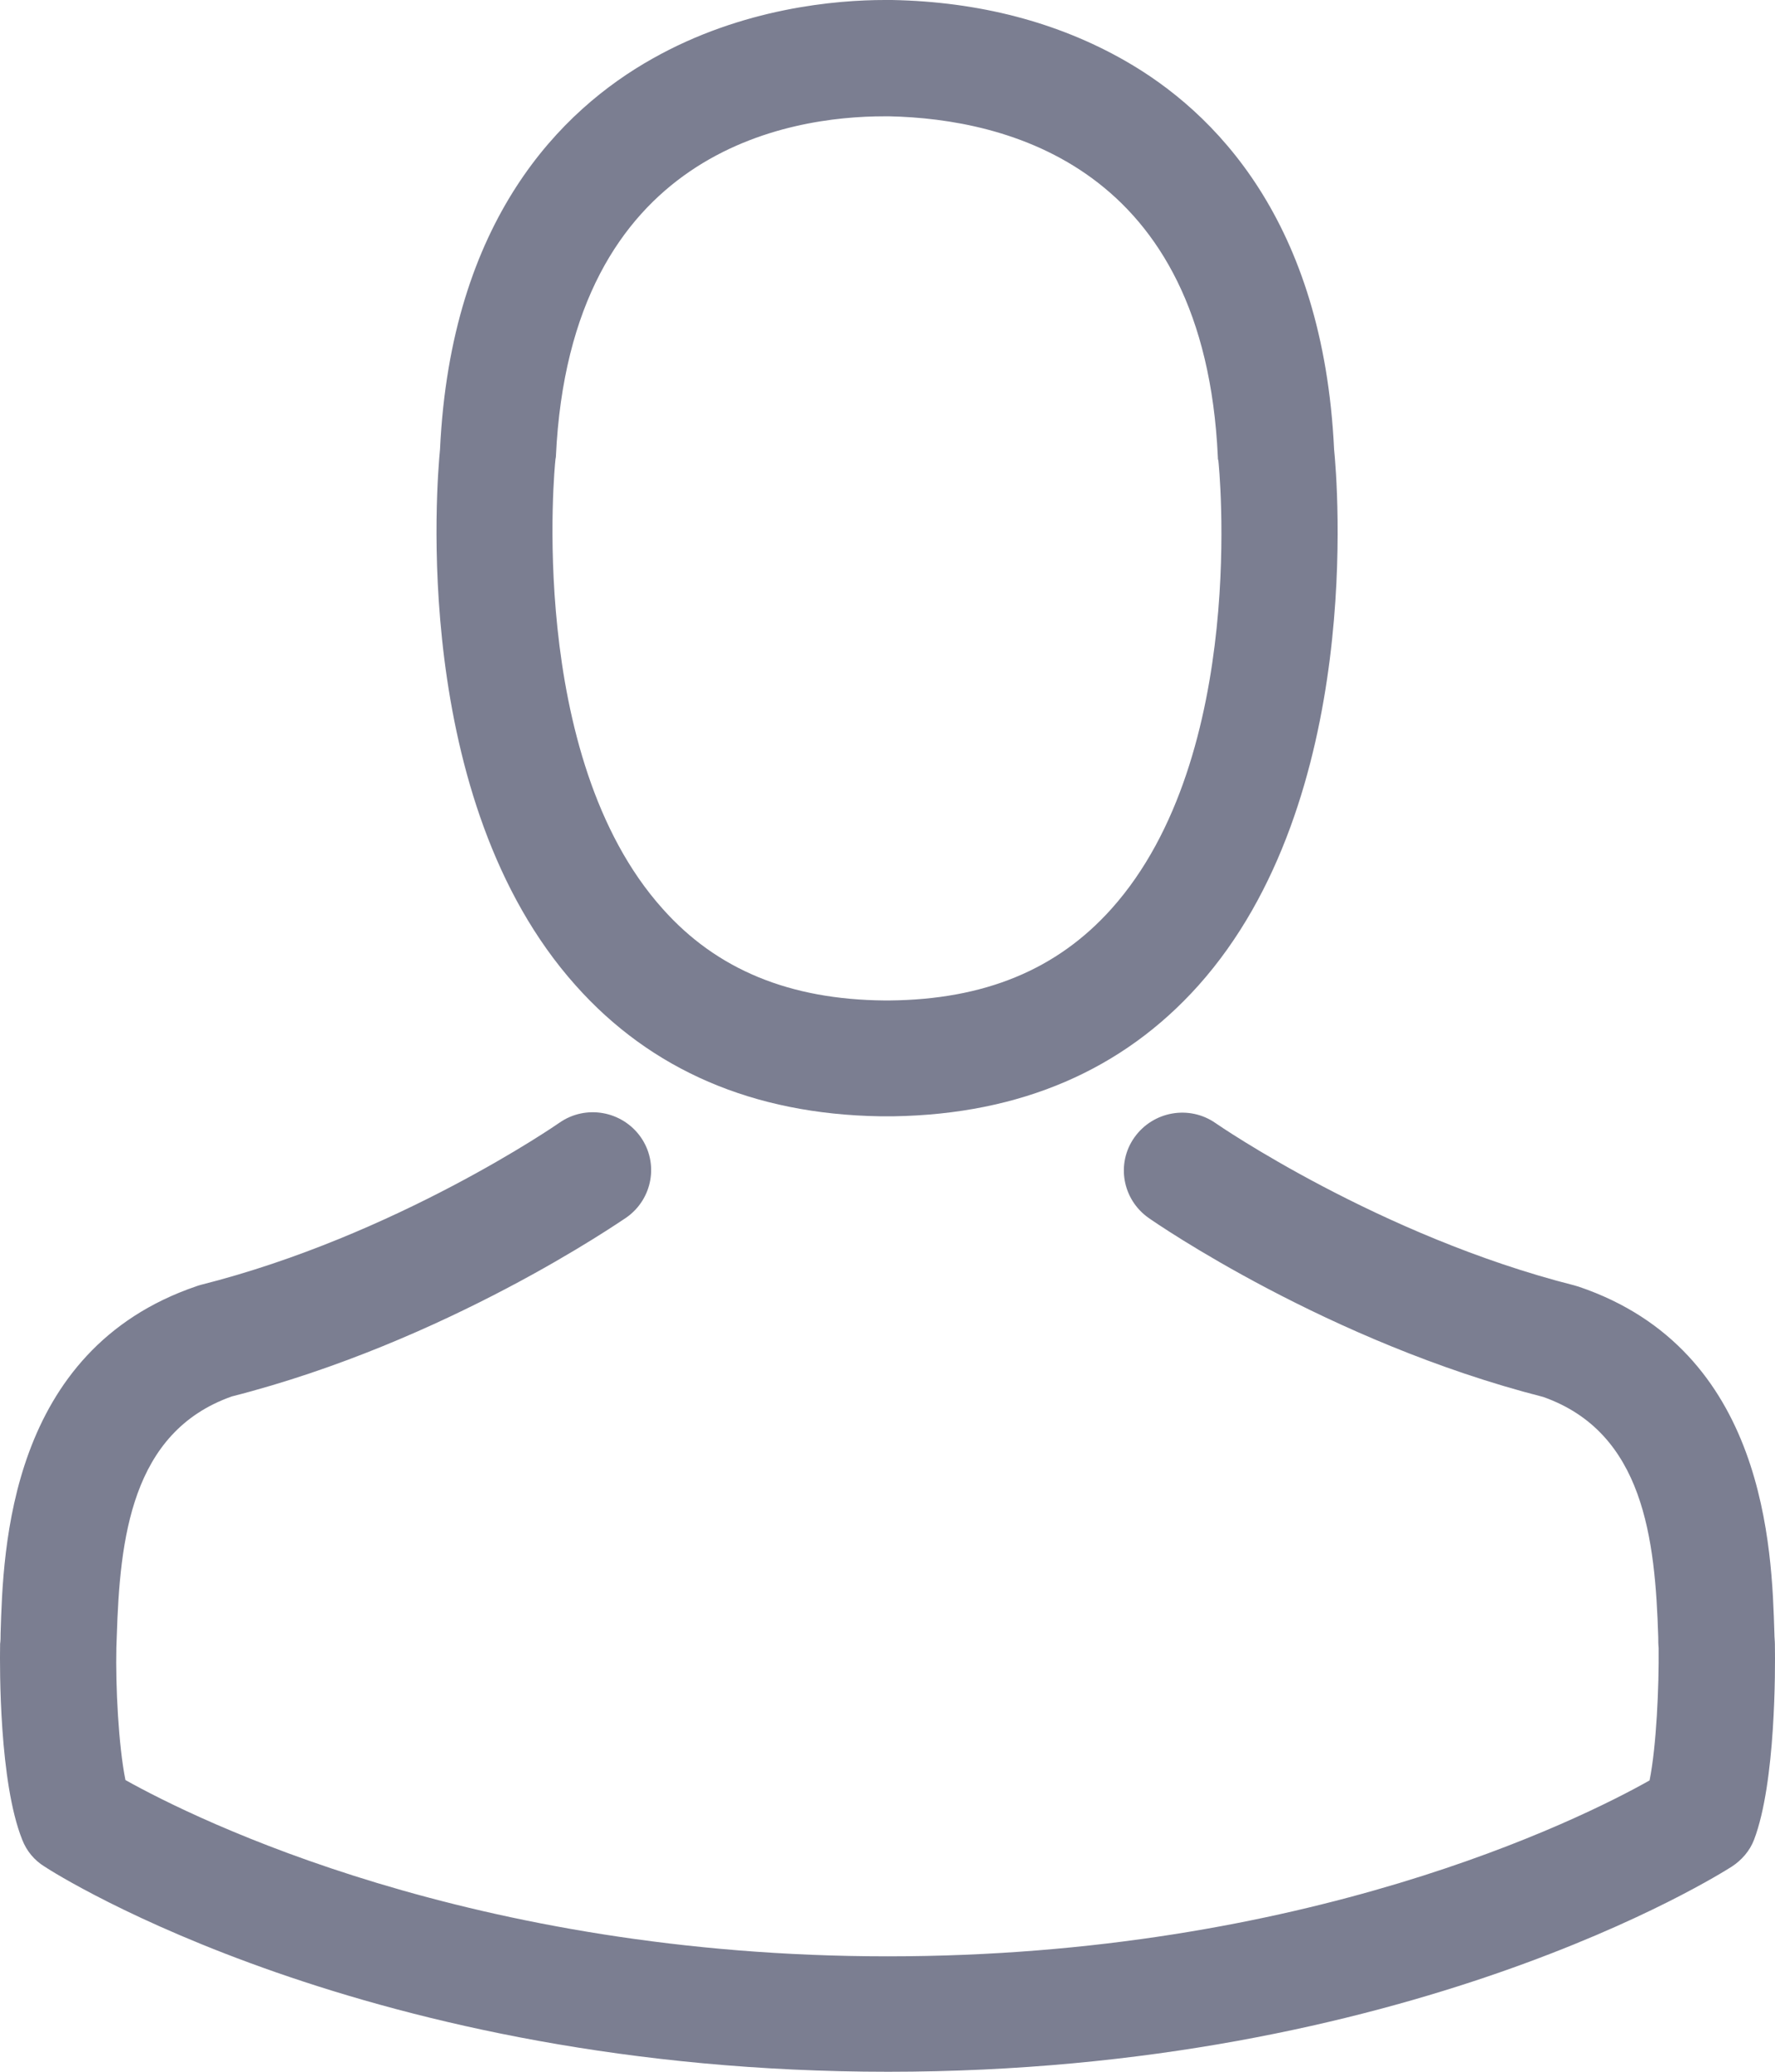 <svg width="18" height="21" viewBox="0 0 18 21" fill="none" xmlns="http://www.w3.org/2000/svg">
<path d="M8.923 11.315C8.945 11.315 8.967 11.315 8.994 11.315C9.002 11.315 9.011 11.315 9.02 11.315C9.033 11.315 9.051 11.315 9.064 11.315C10.348 11.294 11.386 10.846 12.153 9.989C13.84 8.102 13.56 4.866 13.529 4.557C13.419 2.24 12.315 1.131 11.404 0.613C10.725 0.226 9.931 0.017 9.046 0H9.015C9.011 0 9.002 0 8.998 0H8.972C8.485 0 7.53 0.078 6.614 0.596C5.694 1.113 4.572 2.222 4.462 4.557C4.432 4.866 4.151 8.102 5.838 9.989C6.601 10.846 7.639 11.294 8.923 11.315ZM5.632 4.666C5.632 4.653 5.637 4.64 5.637 4.631C5.781 1.513 8.012 1.179 8.967 1.179H8.985C8.994 1.179 9.007 1.179 9.02 1.179C10.203 1.205 12.214 1.683 12.35 4.631C12.35 4.644 12.35 4.657 12.355 4.666C12.359 4.697 12.666 7.654 11.272 9.211C10.72 9.828 9.984 10.133 9.015 10.141C9.007 10.141 9.002 10.141 8.994 10.141C8.985 10.141 8.98 10.141 8.972 10.141C8.008 10.133 7.267 9.828 6.719 9.211C5.33 7.662 5.628 4.692 5.632 4.666Z" fill="#7B7E91"/>
<path d="M17.999 16.682C17.999 16.677 17.999 16.673 17.999 16.669C17.999 16.634 17.994 16.599 17.994 16.56C17.968 15.699 17.911 13.686 16.009 13.042C15.996 13.038 15.979 13.033 15.965 13.029C13.989 12.529 12.346 11.398 12.328 11.385C12.061 11.198 11.693 11.263 11.504 11.529C11.316 11.794 11.382 12.159 11.649 12.346C11.723 12.398 13.468 13.603 15.65 14.16C16.671 14.521 16.785 15.603 16.816 16.595C16.816 16.634 16.816 16.669 16.82 16.704C16.824 17.095 16.798 17.699 16.728 18.047C16.018 18.447 13.235 19.83 9.002 19.83C4.787 19.83 1.986 18.443 1.272 18.043C1.202 17.695 1.171 17.091 1.18 16.699C1.18 16.664 1.184 16.63 1.184 16.59C1.215 15.599 1.329 14.516 2.35 14.155C4.532 13.599 6.276 12.39 6.351 12.342C6.618 12.155 6.684 11.79 6.496 11.524C6.307 11.259 5.939 11.194 5.672 11.381C5.654 11.394 4.02 12.524 2.035 13.024C2.017 13.029 2.004 13.033 1.991 13.038C0.089 13.686 0.032 15.699 0.006 16.556C0.006 16.595 0.006 16.63 0.001 16.664C0.001 16.669 0.001 16.673 0.001 16.677C-0.003 16.904 -0.008 18.065 0.225 18.647C0.269 18.761 0.347 18.856 0.453 18.921C0.584 19.008 3.735 21 9.007 21C14.278 21 17.429 19.004 17.561 18.921C17.661 18.856 17.745 18.761 17.788 18.647C18.008 18.069 18.003 16.908 17.999 16.682Z" fill="#7B7E91"/>
</svg>
